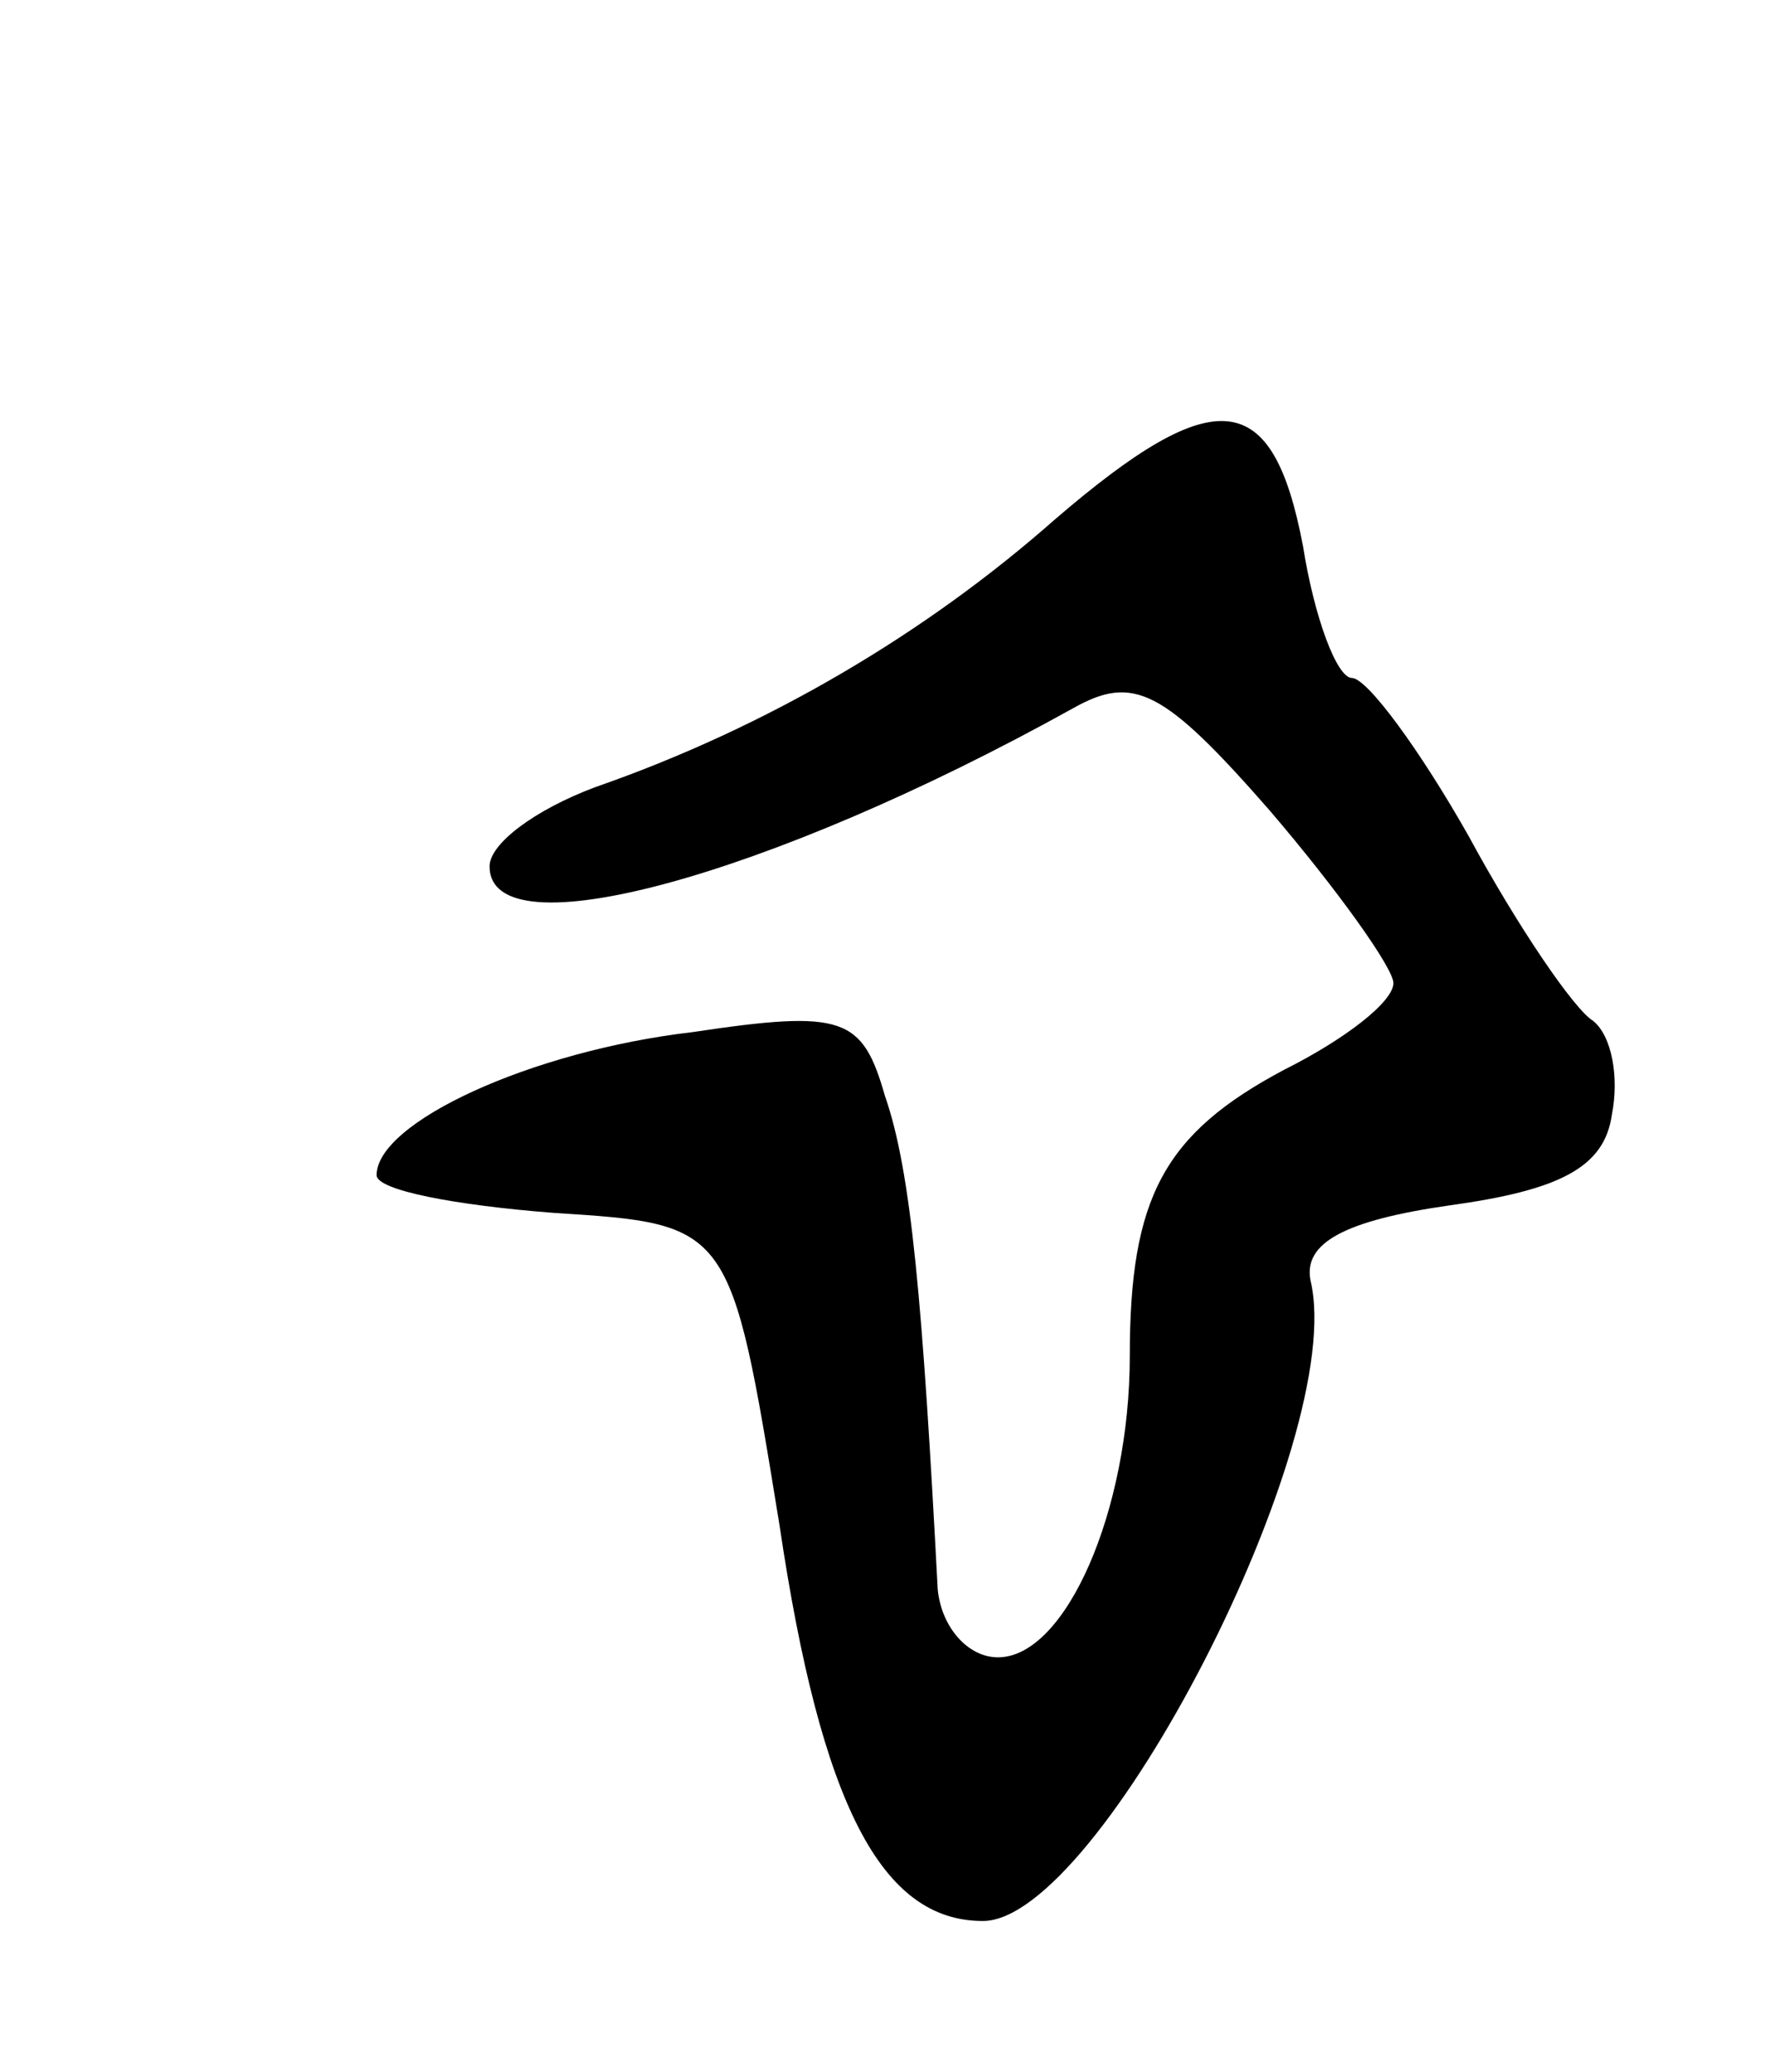 <svg version="1.0" xmlns="http://www.w3.org/2000/svg"
 width="47pt" height="55pt" viewBox="0 0 47 55"
 preserveAspectRatio="xMidYMid meet">
<g transform="translate(0,55) scale(0.1,-0.1)"
fill="#000000" stroke="none">
<path d="M280 412 c-34 -30 -76 -55 -122 -71 -16 -6 -28 -15 -28 -21 0 -23 74
-3 155 42 16 9 24 5 52 -27 18 -21 33 -42 33 -46 0 -5 -13 -15 -29 -23 -32
-17 -41 -34 -41 -76 0 -41 -17 -80 -35 -80 -8 0 -15 8 -16 18 -4 76 -7 111
-14 131 -6 21 -11 23 -51 17 -43 -5 -84 -24 -84 -38 0 -4 21 -8 47 -10 47 -3
47 -3 60 -83 11 -74 27 -105 54 -105 31 0 97 128 87 170 -2 10 9 16 37 20 29
4 41 10 43 24 2 10 0 21 -5 25 -5 3 -20 25 -33 49 -13 23 -27 42 -31 42 -4 0
-10 16 -13 35 -8 42 -23 44 -66 7z"/>
</g>
</svg>
